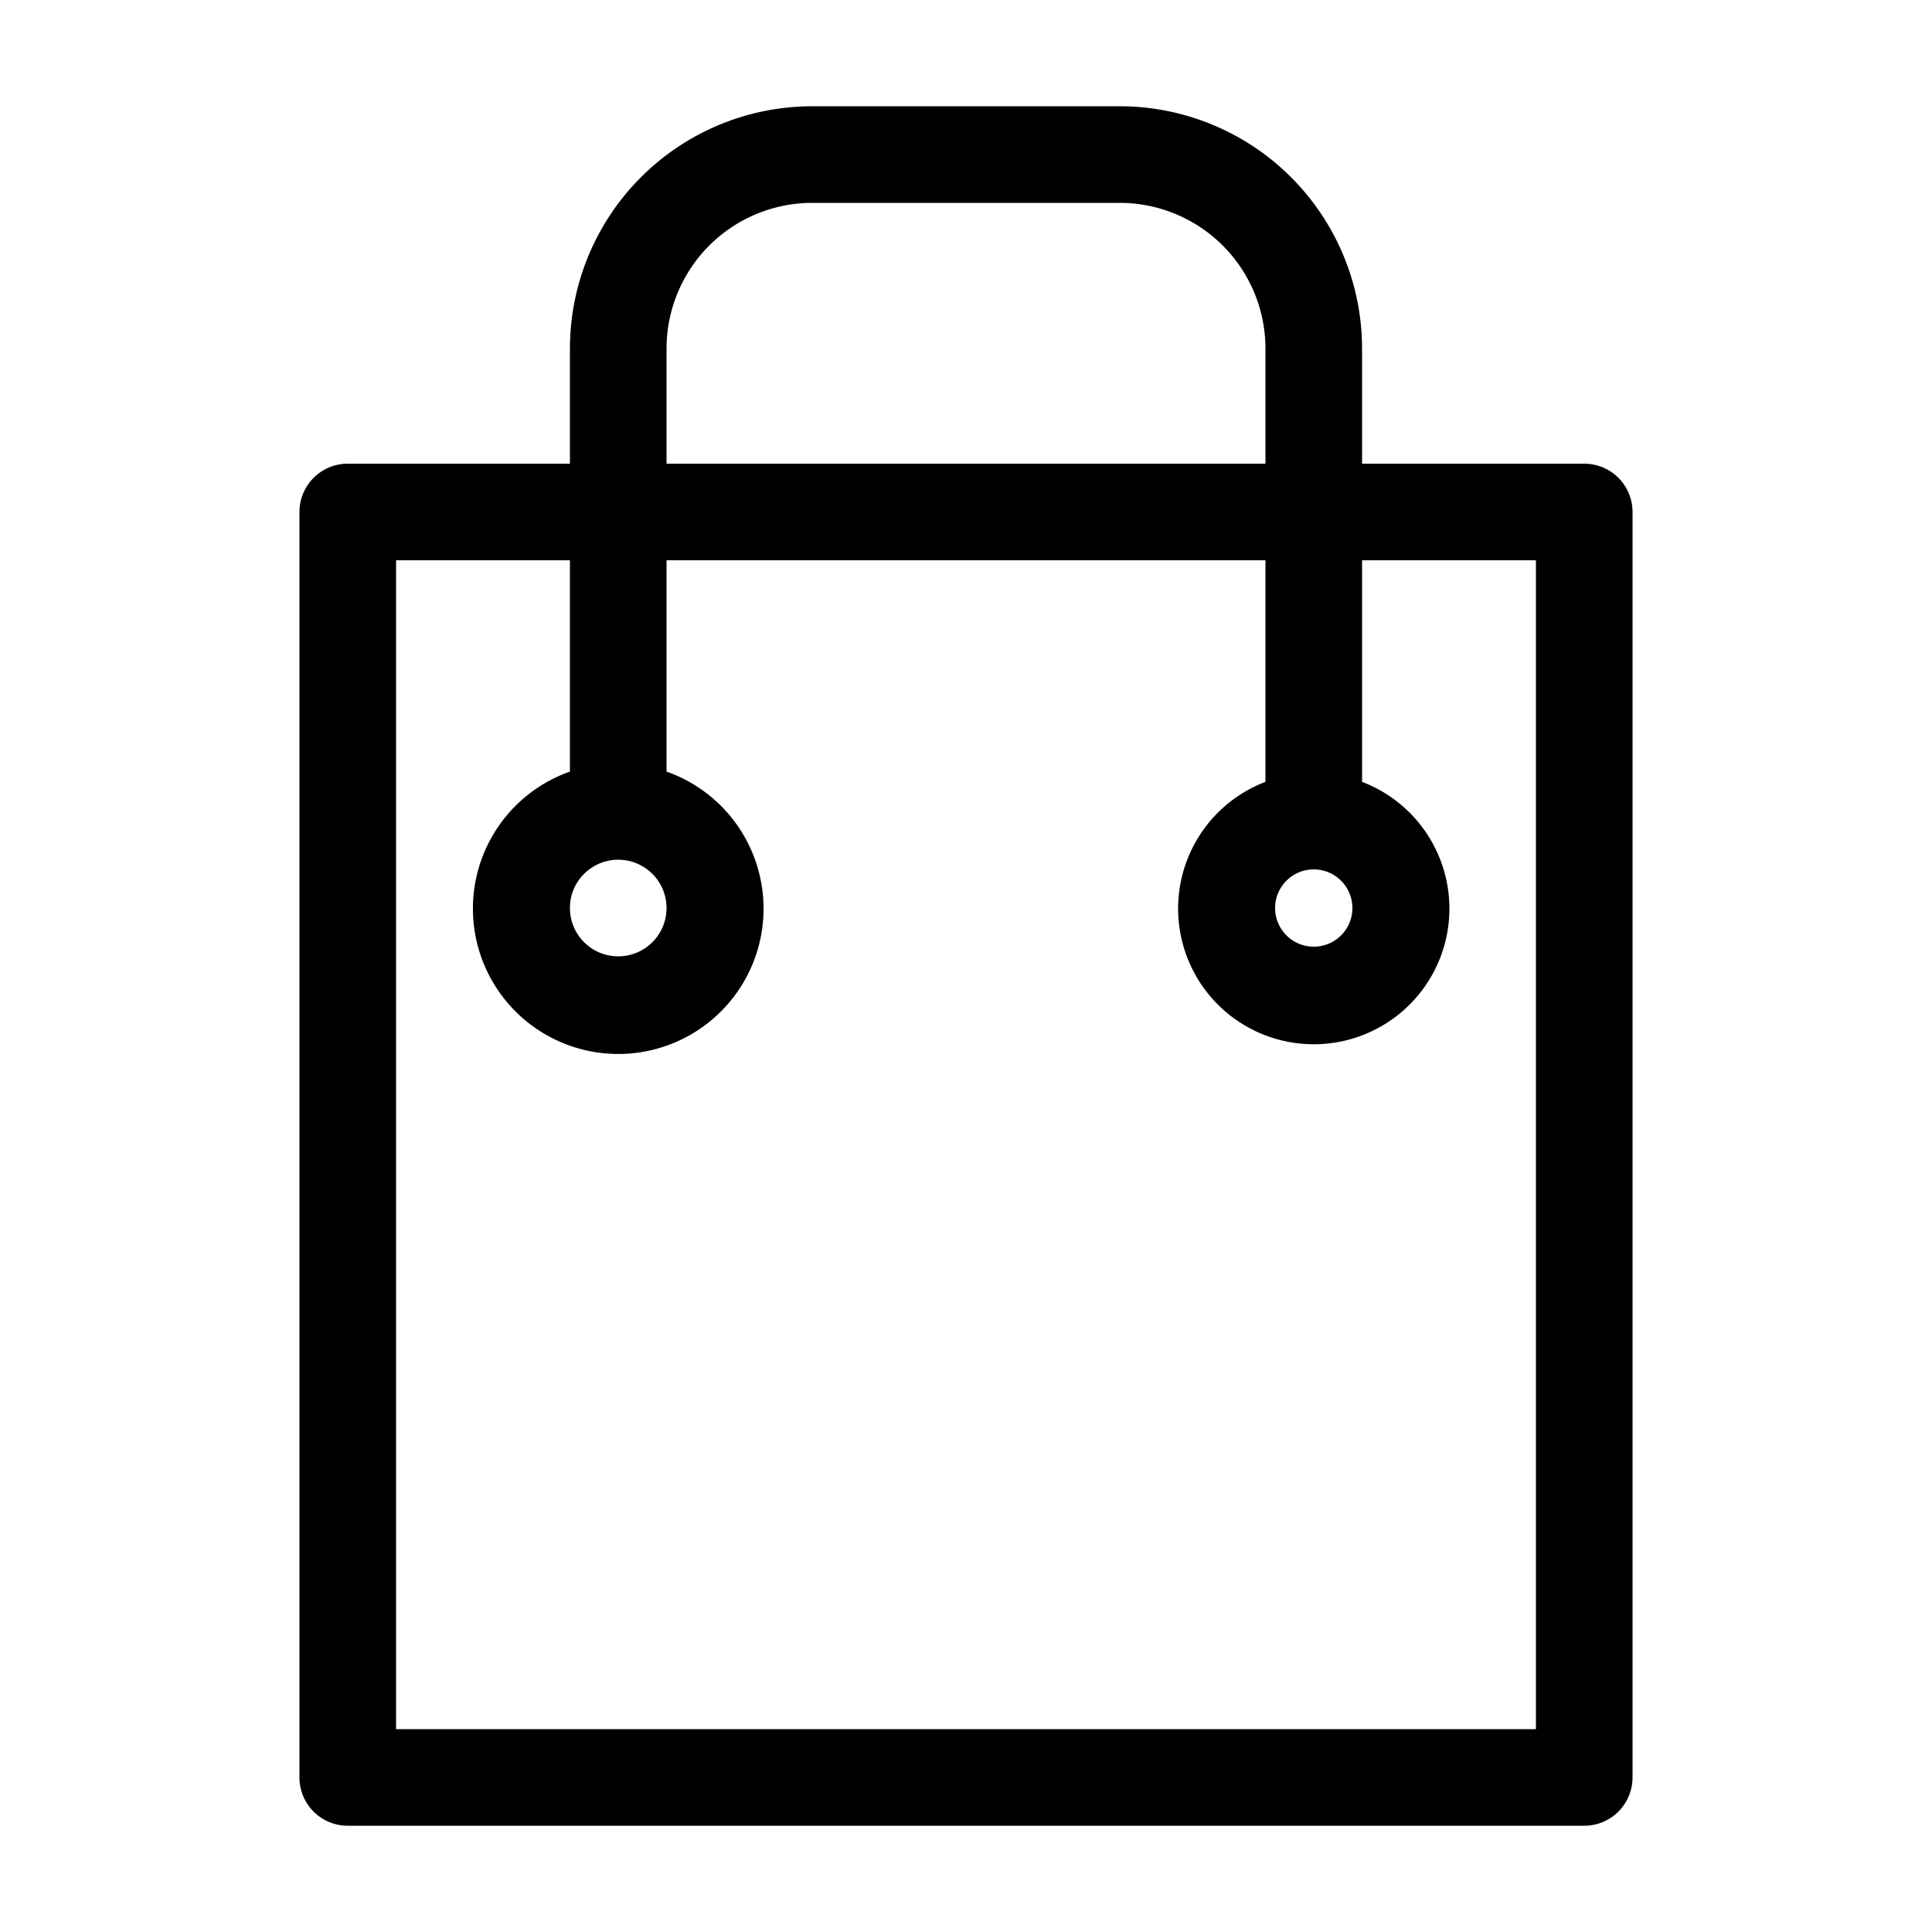 <!-- icon666.com - MILLIONS vector ICONS FREE --><svg xmlns="http://www.w3.org/2000/svg" viewBox="0 0 100 100"><g id="Layer_2" data-name="Layer 2"><path d="M18,94.5H82A2.5,2.5,0,0,0,84.5,92V26.5A2.5,2.5,0,0,0,82,24H70.5V18.04A12.546,12.546,0,0,0,57.96,5.5H42.04A12.546,12.546,0,0,0,29.5,18.04V24H18a2.5,2.5,0,0,0-2.5,2.5V92A2.5,2.5,0,0,0,18,94.5ZM34.5,18.04a7.546,7.546,0,0,1,7.54-7.54H57.96a7.546,7.546,0,0,1,7.54,7.54V24h-31ZM66.586,45.586A2,2,0,1,1,66,47,1.983,1.983,0,0,1,66.586,45.586ZM30.232,45.232A2.5,2.5,0,1,1,29.5,47,2.481,2.481,0,0,1,30.232,45.232ZM20.5,29h9V39.937a7.522,7.522,0,1,0,5,0V29h31V40.469a7.021,7.021,0,1,0,5,0V29h9V89.5h-59Z"></path></g></svg>